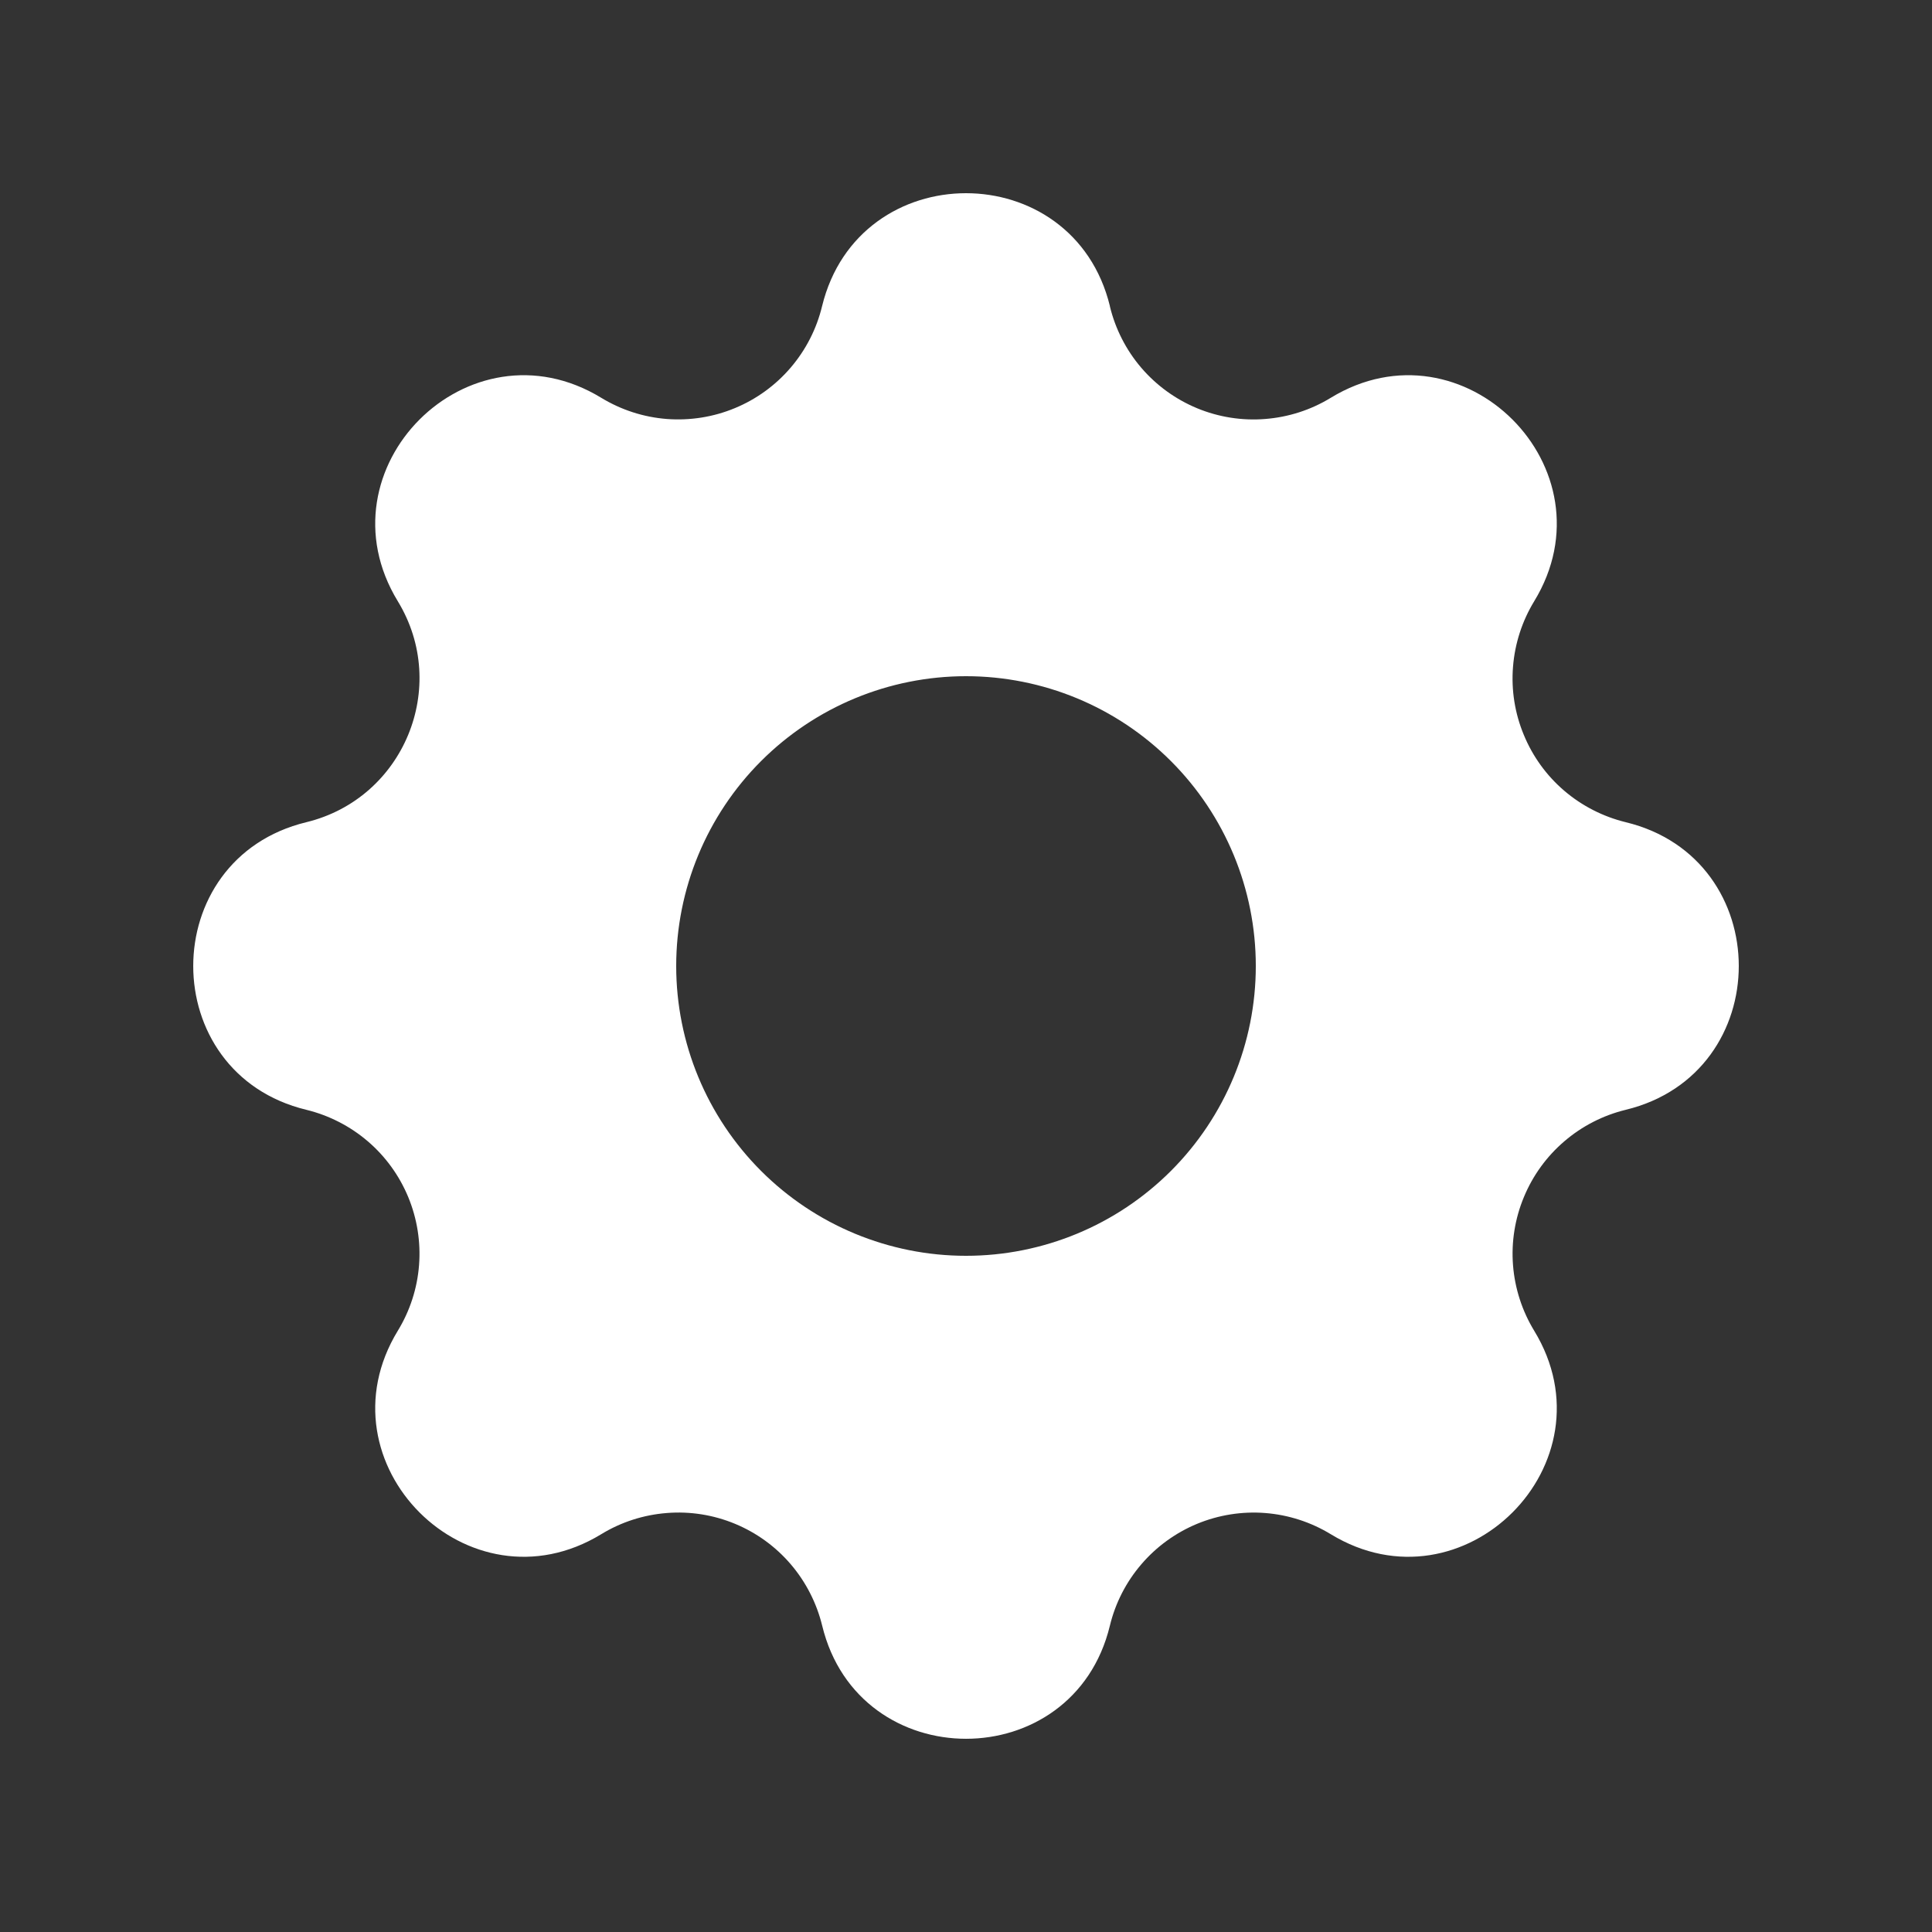<svg width="30" height="30" viewBox="0 0 30 30" fill="none" xmlns="http://www.w3.org/2000/svg">
<rect x="0" y="0" width="30" height="30" fill="#333333" stroke="none"/>
<path fill-rule="evenodd" clip-rule="evenodd" d="M17.235 4.755C16.665 2.415 13.335 2.415 12.765 4.755C12.68 5.107 12.513 5.433 12.278 5.708C12.043 5.983 11.746 6.199 11.412 6.337C11.078 6.476 10.716 6.533 10.355 6.506C9.994 6.478 9.645 6.365 9.336 6.177C7.278 4.923 4.923 7.278 6.177 9.336C6.987 10.665 6.269 12.399 4.757 12.767C2.415 13.335 2.415 16.666 4.757 17.233C5.108 17.319 5.435 17.486 5.71 17.721C5.985 17.956 6.2 18.253 6.339 18.588C6.477 18.922 6.535 19.284 6.507 19.645C6.479 20.006 6.366 20.355 6.177 20.664C4.923 22.722 7.278 25.077 9.336 23.823C9.645 23.634 9.994 23.522 10.355 23.494C10.716 23.465 11.078 23.523 11.412 23.661C11.747 23.8 12.044 24.015 12.279 24.29C12.514 24.565 12.681 24.892 12.767 25.244C13.335 27.585 16.667 27.585 17.234 25.244C17.319 24.892 17.486 24.566 17.722 24.291C17.957 24.016 18.254 23.801 18.588 23.662C18.922 23.524 19.285 23.466 19.645 23.494C20.006 23.522 20.355 23.635 20.664 23.823C22.722 25.077 25.077 22.722 23.823 20.664C23.635 20.355 23.522 20.006 23.494 19.645C23.466 19.285 23.524 18.922 23.663 18.588C23.801 18.254 24.016 17.957 24.291 17.722C24.566 17.486 24.892 17.319 25.244 17.233C27.585 16.665 27.585 13.334 25.244 12.767C24.892 12.681 24.565 12.514 24.29 12.279C24.015 12.044 23.8 11.747 23.662 11.412C23.523 11.078 23.465 10.716 23.494 10.355C23.522 9.994 23.635 9.645 23.823 9.336C25.077 7.278 22.722 4.923 20.664 6.177C20.355 6.366 20.006 6.478 19.645 6.506C19.285 6.535 18.922 6.477 18.588 6.339C18.253 6.2 17.957 5.985 17.721 5.71C17.486 5.435 17.319 5.108 17.234 4.756L17.235 4.755ZM15 19.5C16.194 19.5 17.338 19.026 18.182 18.182C19.026 17.338 19.5 16.194 19.5 15C19.5 13.806 19.026 12.662 18.182 11.818C17.338 10.974 16.194 10.5 15 10.5C13.807 10.5 12.662 10.974 11.818 11.818C10.974 12.662 10.5 13.806 10.5 15C10.5 16.194 10.974 17.338 11.818 18.182C12.662 19.026 13.807 19.5 15 19.5Z" fill="white"/>
</svg>
